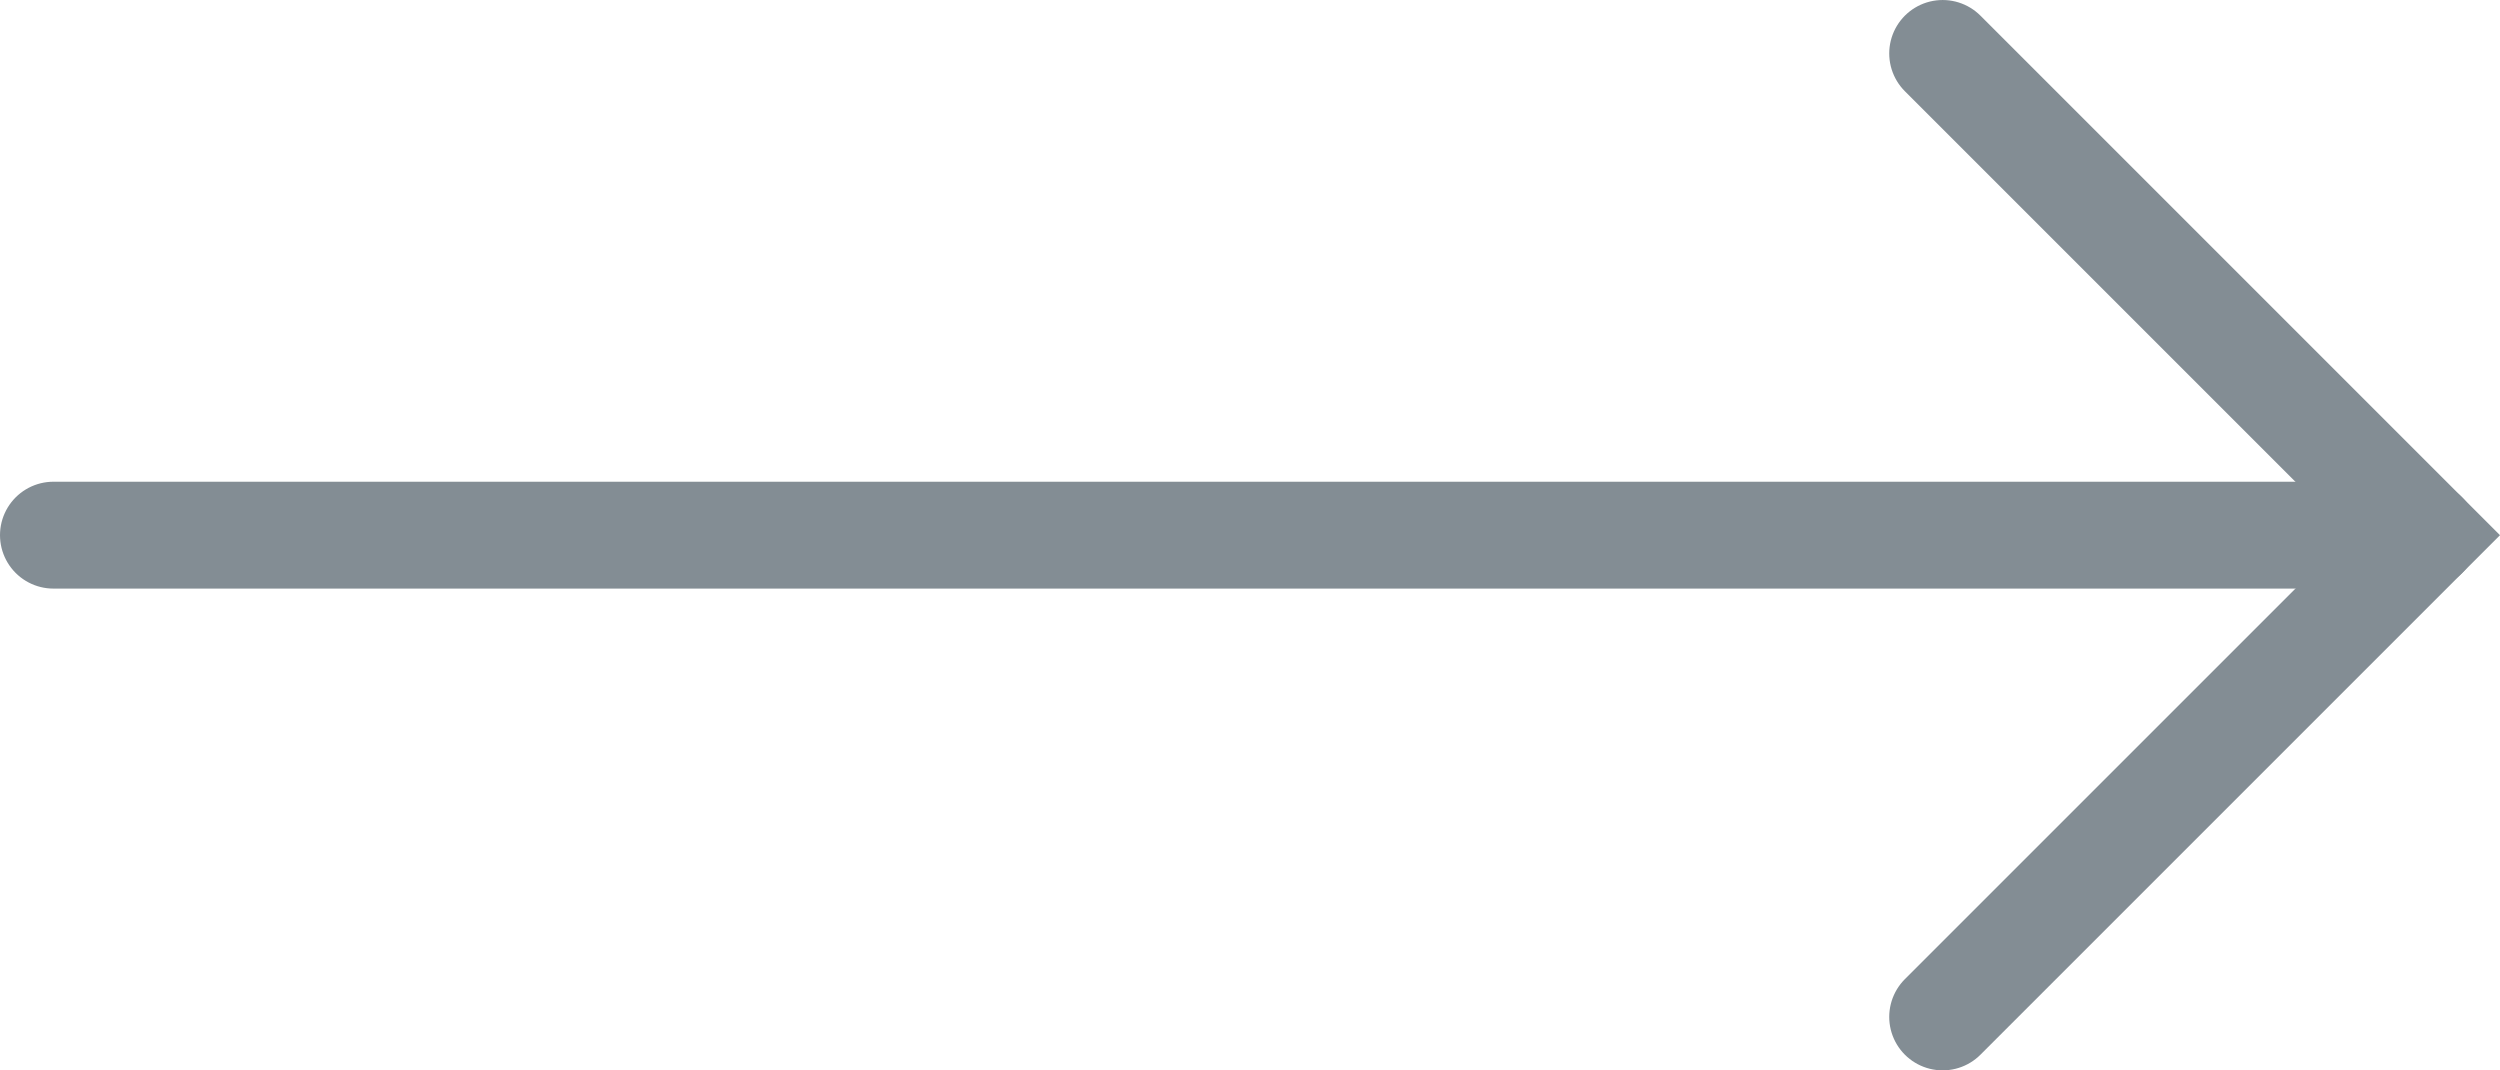 <?xml version="1.0" encoding="UTF-8" standalone="no"?>
<svg xmlns:dc="http://purl.org/dc/elements/1.1/" xmlns:cc="http://creativecommons.org/ns#" xmlns:rdf="http://www.w3.org/1999/02/22-rdf-syntax-ns#" xmlns:svg="http://www.w3.org/2000/svg" xmlns="http://www.w3.org/2000/svg" viewBox="0 0 58.483 25.039" height="25.039" width="58.483" xml:space="preserve" version="1.1" id="svg2"><defs id="defs6"><clipPath id="clipPath16" clipPathUnits="userSpaceOnUse"><path id="path18" d="m 0,20.031 46.786,0 L 46.786,0 0,0 0,20.031 Z" /></clipPath></defs><g transform="matrix(1.25,0,0,-1.25,0,25.039)" id="g10"><g style="stroke:#838d94;stroke-opacity:1" id="g12"><g style="stroke:#838d94;stroke-opacity:1" clip-path="url(#clipPath16)" id="g14"><g style="stroke:#838d94;stroke-opacity:1" transform="translate(36.356,19.031)" id="g20"><path id="path22" style="fill:none;stroke:#838d94;stroke-width:2;stroke-linecap:round;stroke-linejoin:miter;stroke-miterlimit:10;stroke-dasharray:none;stroke-opacity:1" d="M 0,0 9.016,-9.016 0,-18.031" /></g><g style="stroke:#838d94;stroke-opacity:1" transform="translate(45.372,10.016)" id="g24"><path id="path26" style="fill:none;stroke:#838d94;stroke-width:2;stroke-linecap:round;stroke-linejoin:miter;stroke-miterlimit:10;stroke-dasharray:none;stroke-opacity:1" d="M 0,0 -44.372,0" /></g></g></g></g></svg>